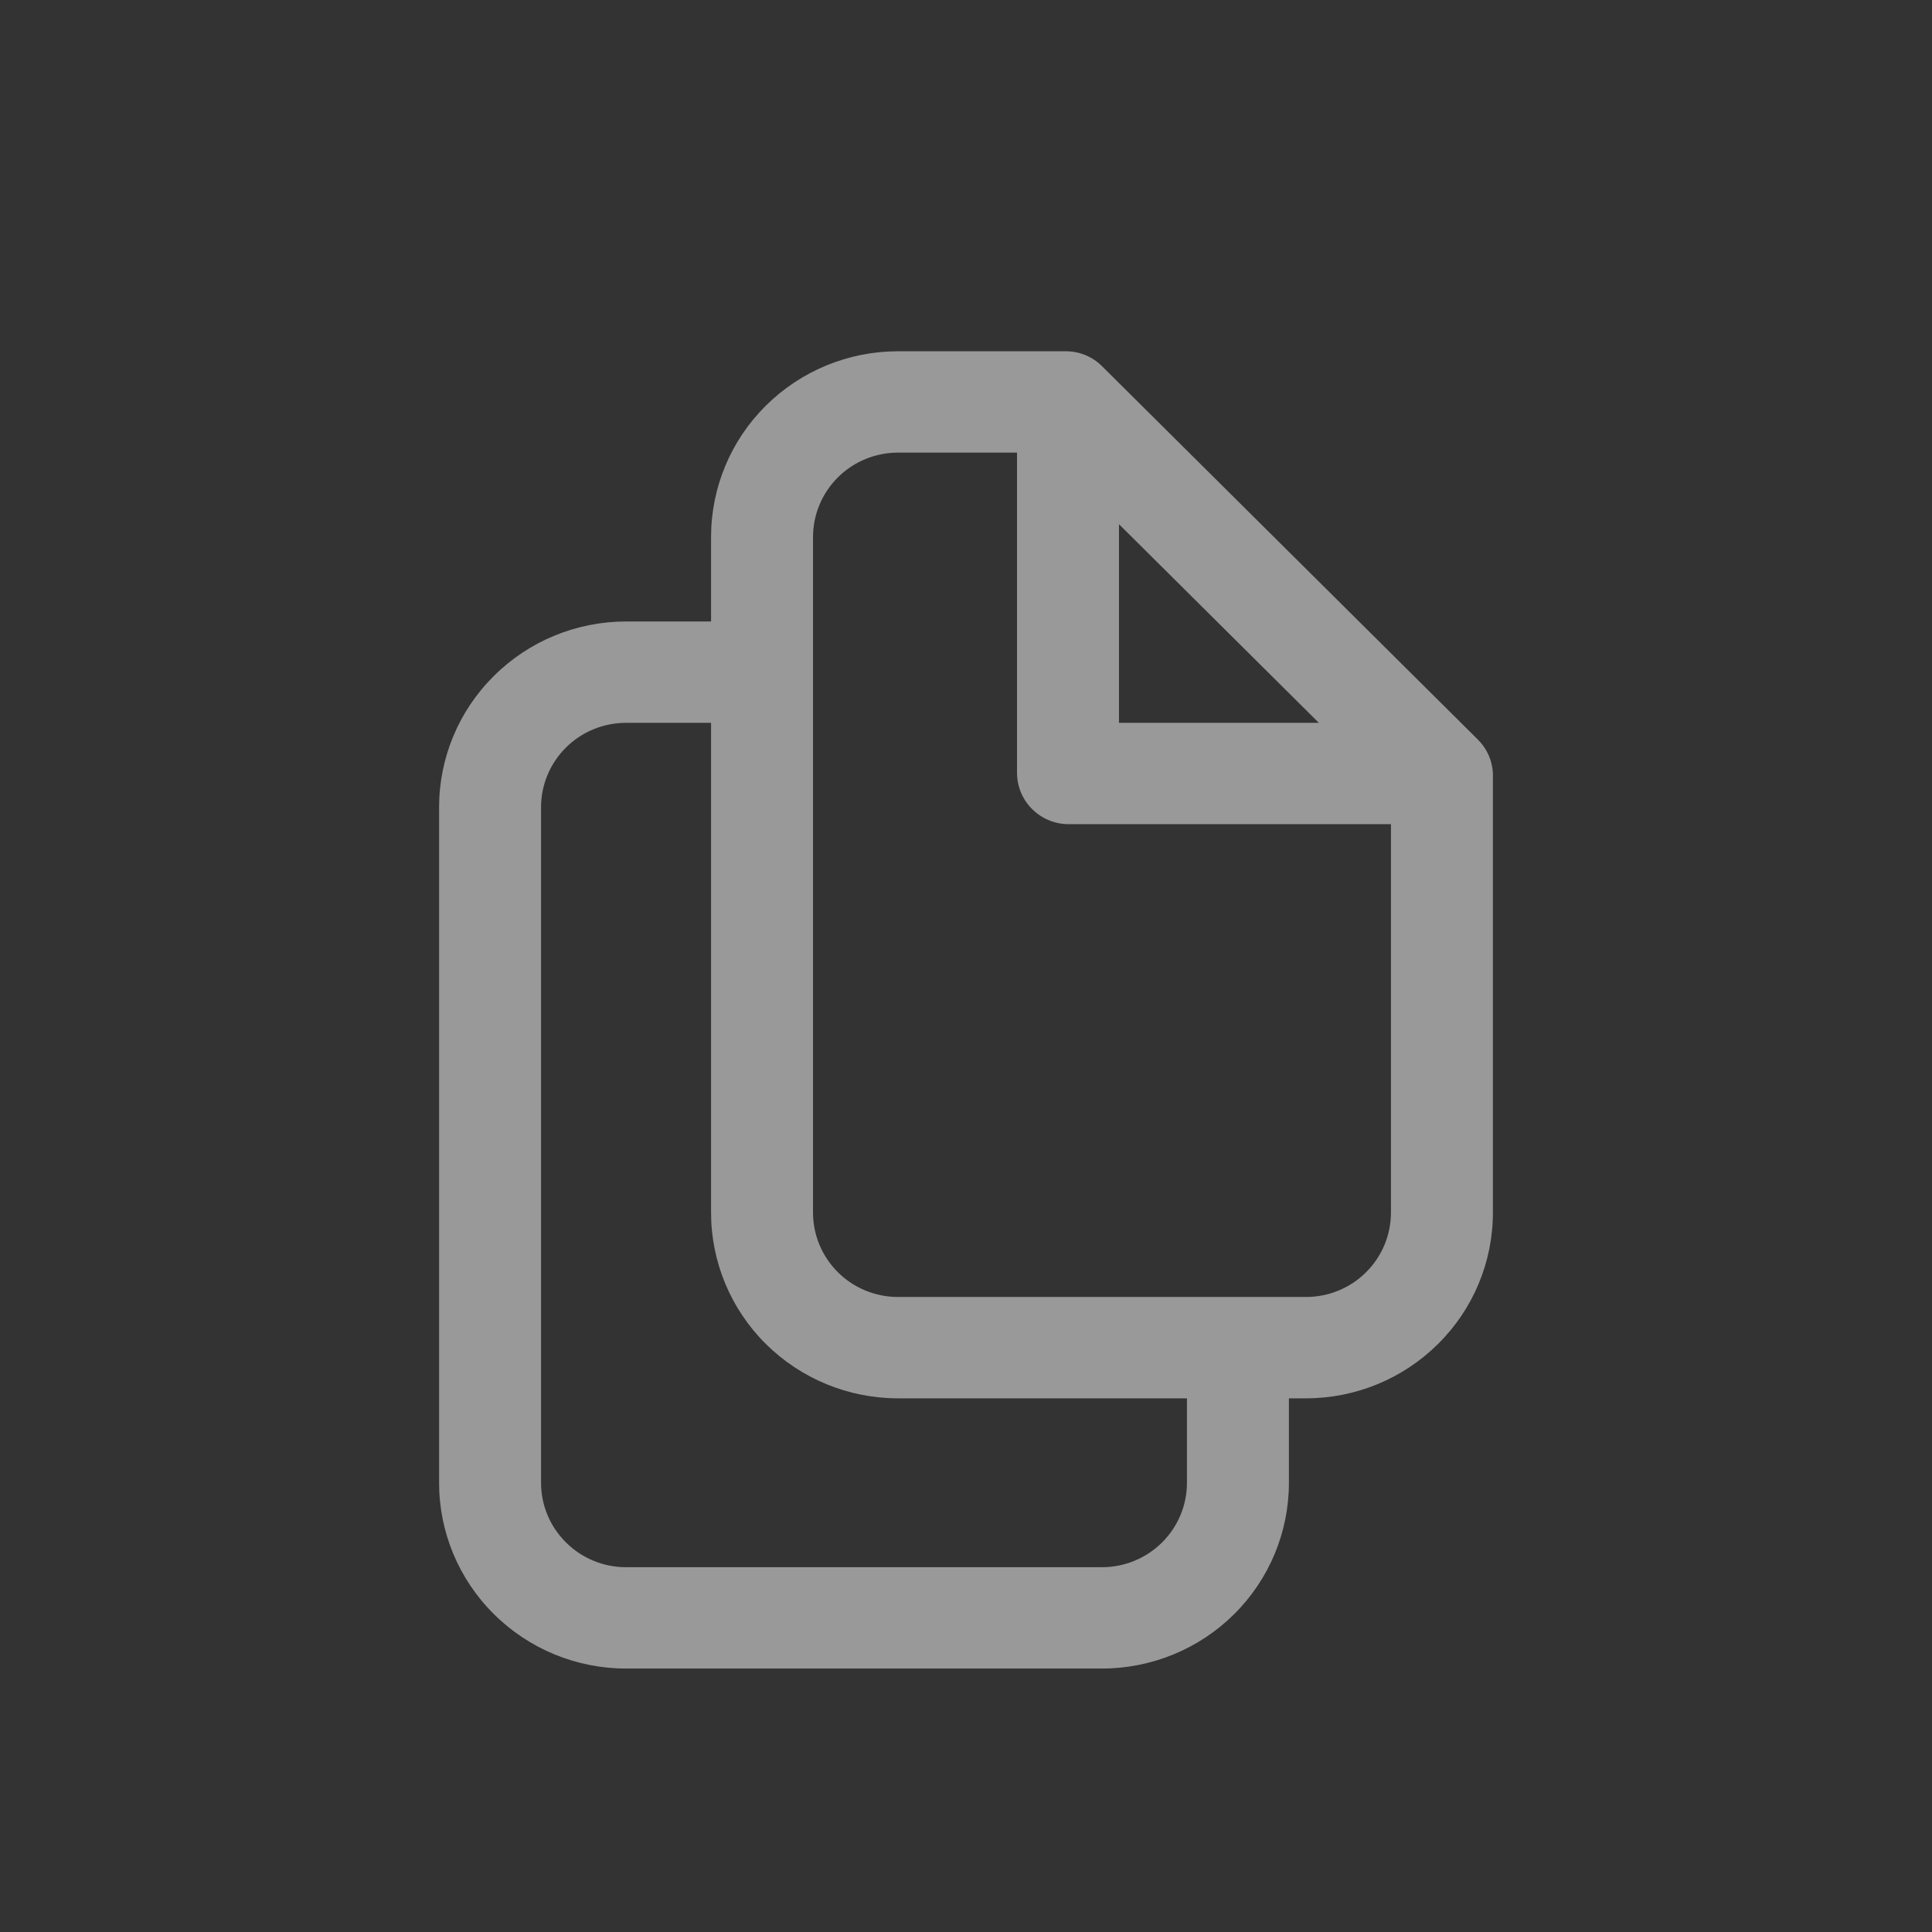 <svg width="22" height="22" viewBox="0 0 22 22" fill="none" xmlns="http://www.w3.org/2000/svg">
<rect x="0" y="0" width="22" height="22" fill="#333333" stroke="none"/>
<path d="M16.83 8.423L12.548 4.169C12.44 4.061 12.292 4 12.138 4H10.226C9.661 4 9.12 4.223 8.72 4.62C8.321 5.016 8.097 5.554 8.097 6.115V7.077H7.129C6.564 7.077 6.023 7.3 5.624 7.697C5.224 8.093 5 8.631 5 9.192V16.885C5 17.446 5.224 17.984 5.624 18.38C6.023 18.777 6.564 19 7.129 19H12.548C13.113 19 13.655 18.777 14.054 18.38C14.453 17.984 14.677 17.446 14.677 16.885V15.923H14.871C15.436 15.923 15.977 15.7 16.376 15.303C16.776 14.907 17 14.369 17 13.808V8.808C16.994 8.663 16.933 8.525 16.83 8.423ZM12.742 5.969L15.018 8.231H12.742V5.969ZM13.516 16.885C13.516 17.14 13.414 17.384 13.233 17.564C13.051 17.745 12.805 17.846 12.548 17.846H7.129C6.872 17.846 6.626 17.745 6.445 17.564C6.263 17.384 6.161 17.14 6.161 16.885V9.192C6.161 8.937 6.263 8.693 6.445 8.512C6.626 8.332 6.872 8.231 7.129 8.231H8.097V13.808C8.097 14.369 8.321 14.907 8.72 15.303C9.12 15.7 9.661 15.923 10.226 15.923H13.516V16.885ZM14.871 14.769H10.226C9.969 14.769 9.723 14.668 9.542 14.488C9.36 14.307 9.258 14.063 9.258 13.808V6.115C9.258 5.86 9.36 5.616 9.542 5.435C9.723 5.255 9.969 5.154 10.226 5.154H11.581V8.808C11.583 8.96 11.645 9.106 11.753 9.213C11.861 9.321 12.008 9.383 12.161 9.385H15.839V13.808C15.839 14.063 15.737 14.307 15.555 14.488C15.374 14.668 15.128 14.769 14.871 14.769Z" fill="white" fill-opacity="0.5"/>
</svg>
